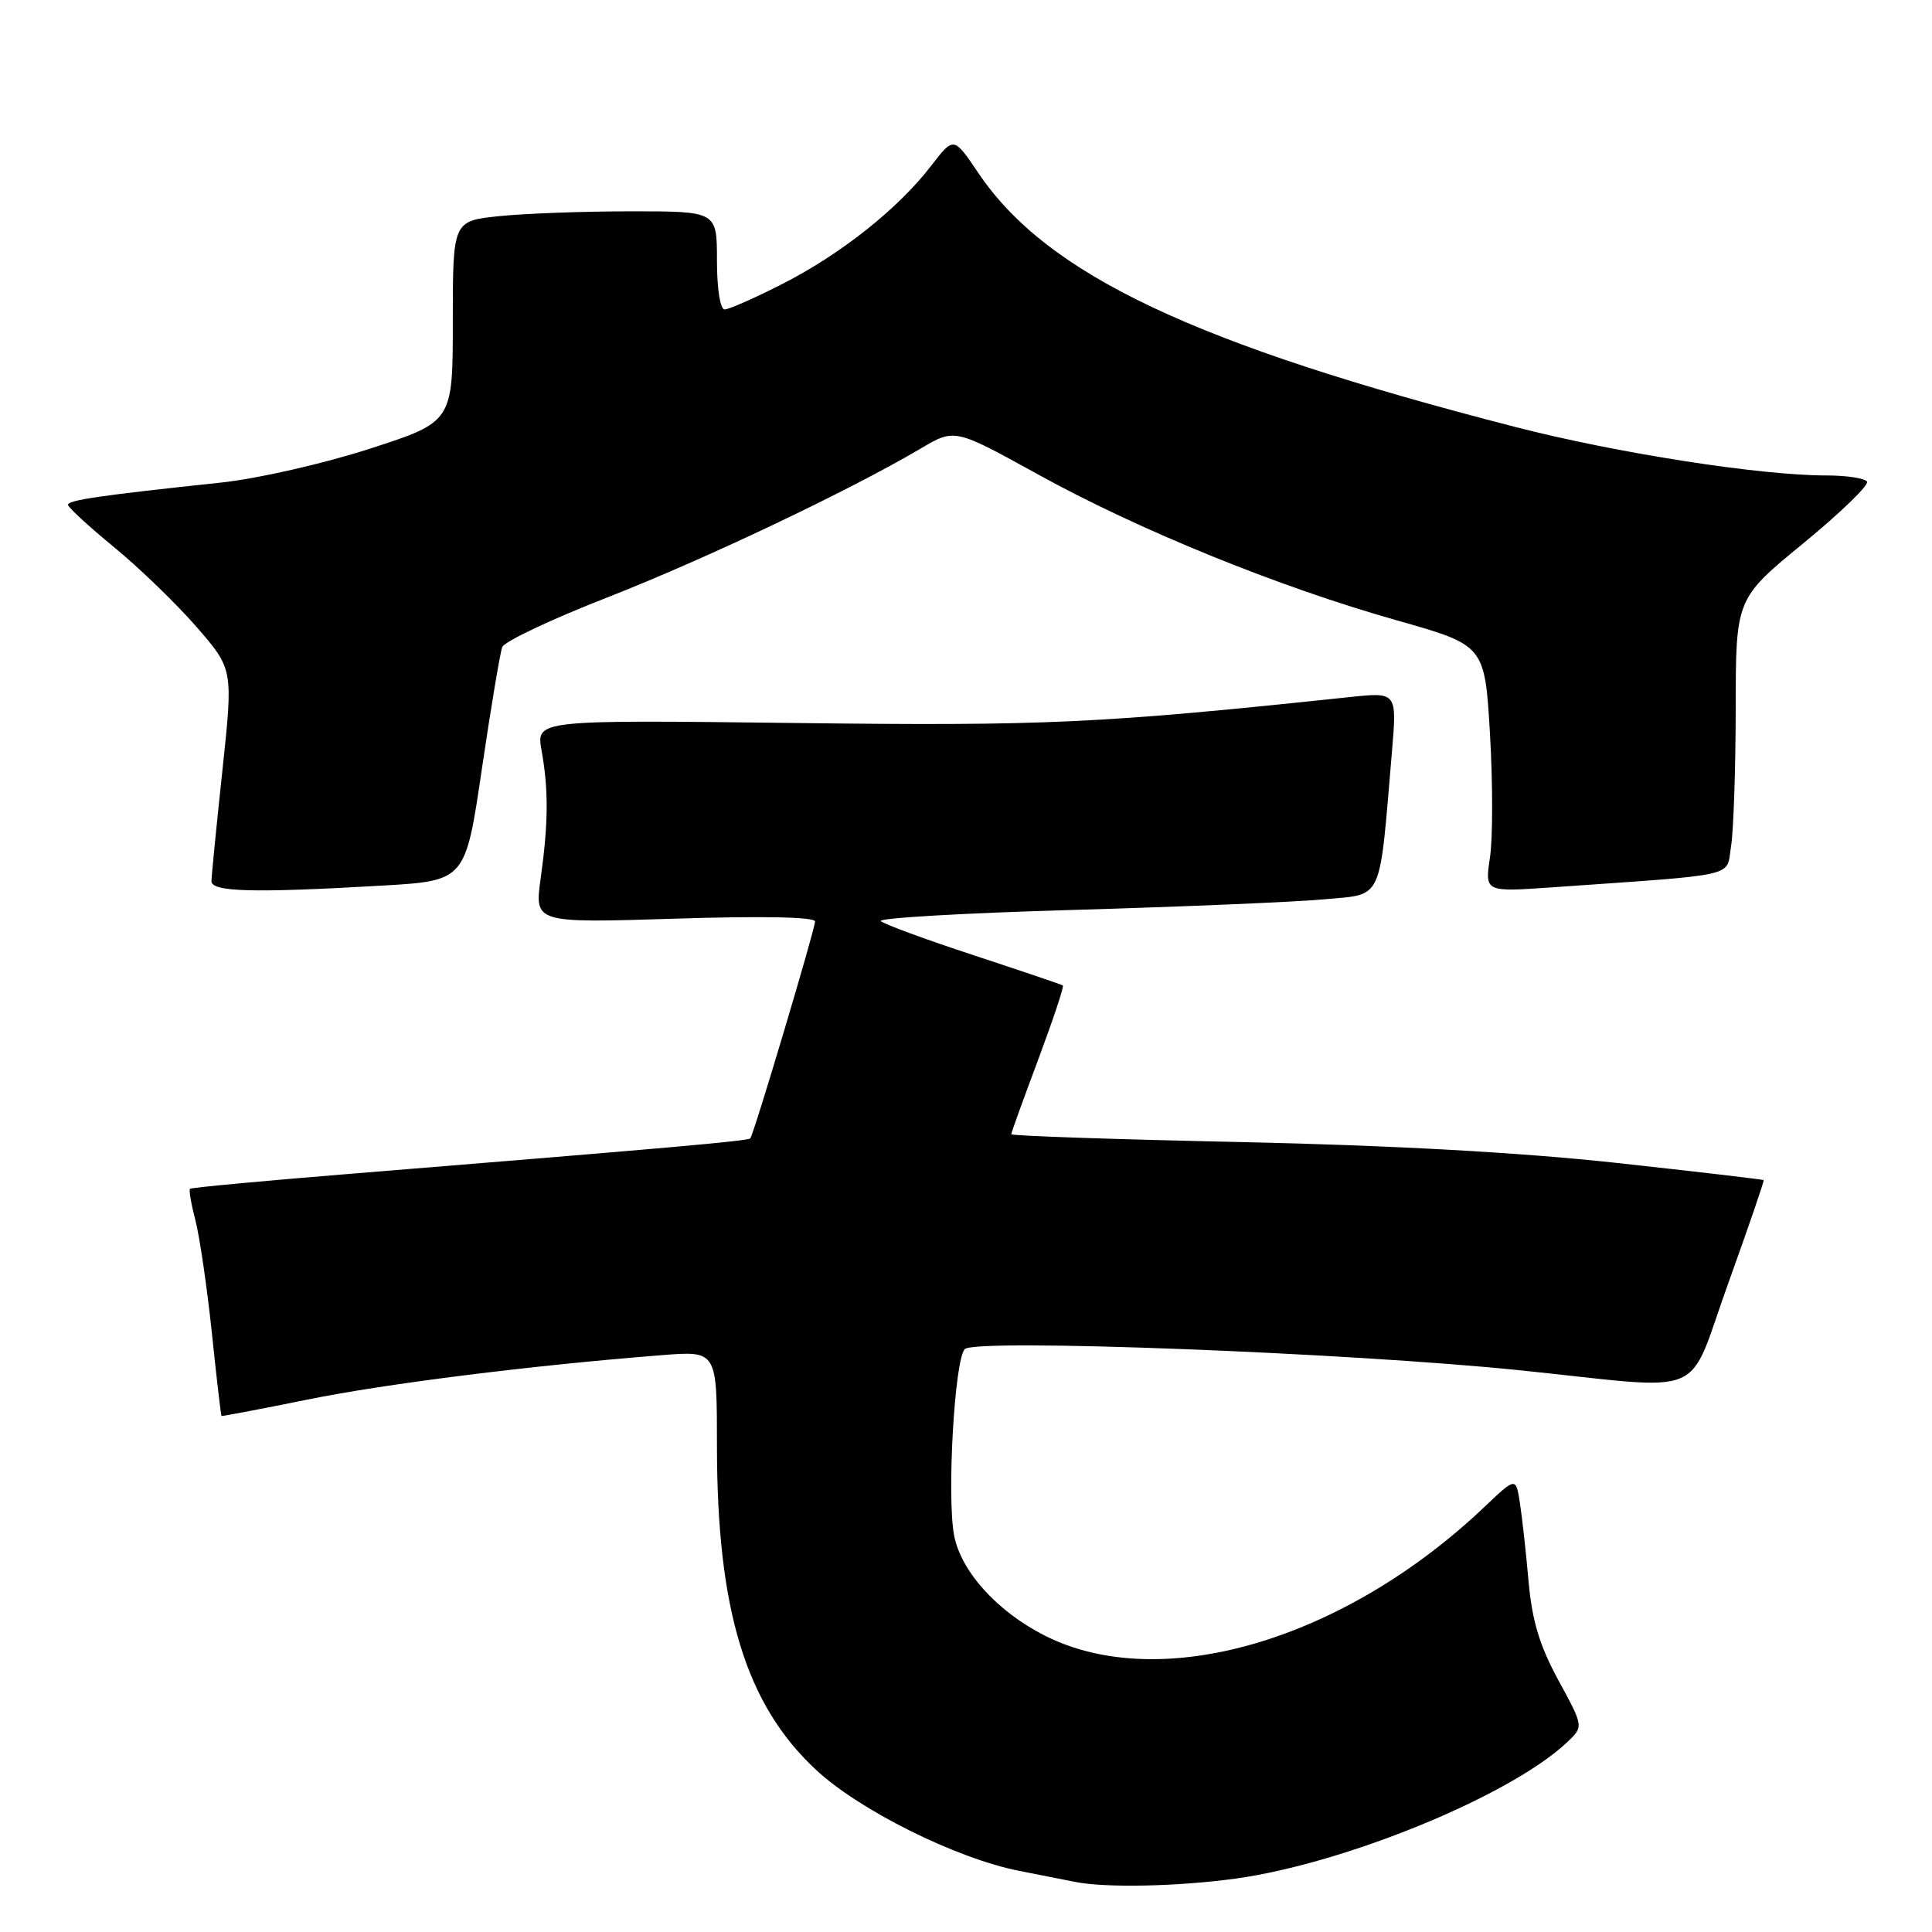 <?xml version="1.0" encoding="UTF-8" standalone="no"?>
<!DOCTYPE svg PUBLIC "-//W3C//DTD SVG 1.1//EN" "http://www.w3.org/Graphics/SVG/1.1/DTD/svg11.dtd" >
<svg xmlns="http://www.w3.org/2000/svg" xmlns:xlink="http://www.w3.org/1999/xlink" version="1.1" viewBox="0 0 256 256">
 <g >
 <path fill="currentColor"
d=" M 163.68 248.93 C 178.27 246.92 200.09 237.96 207.63 230.88 C 209.85 228.79 209.85 228.79 206.50 222.65 C 203.99 218.03 203.01 214.76 202.54 209.50 C 202.20 205.65 201.68 200.98 201.39 199.11 C 200.86 195.72 200.86 195.72 196.68 199.69 C 178.01 217.41 153.75 224.50 138.41 216.71 C 132.12 213.52 127.32 208.20 126.42 203.43 C 125.45 198.23 126.49 180.11 127.84 178.76 C 129.26 177.34 178.73 179.24 201.50 181.58 C 226.80 184.19 223.37 185.63 229.01 170.02 C 231.68 162.60 233.79 156.46 233.69 156.37 C 233.58 156.28 224.81 155.25 214.19 154.09 C 201.53 152.71 184.40 151.76 164.44 151.33 C 147.70 150.97 134.00 150.51 134.00 150.29 C 134.00 150.08 135.61 145.62 137.58 140.37 C 139.54 135.11 141.01 130.71 140.83 130.58 C 140.65 130.45 135.32 128.65 129.00 126.57 C 122.67 124.49 117.14 122.46 116.71 122.05 C 116.27 121.65 127.75 120.98 142.21 120.57 C 156.67 120.15 171.65 119.52 175.50 119.16 C 183.36 118.42 182.73 119.80 184.44 99.60 C 185.11 91.70 185.11 91.70 178.81 92.37 C 145.76 95.87 138.61 96.21 105.27 95.80 C 71.04 95.39 71.04 95.39 71.76 99.44 C 72.70 104.67 72.66 109.08 71.64 116.41 C 70.82 122.31 70.82 122.31 89.41 121.73 C 100.95 121.36 108.00 121.50 108.00 122.10 C 108.00 123.09 99.90 150.24 99.42 150.84 C 99.16 151.18 88.86 152.09 46.00 155.57 C 34.72 156.49 25.36 157.36 25.18 157.52 C 25.01 157.67 25.33 159.53 25.88 161.65 C 26.44 163.77 27.42 170.45 28.06 176.50 C 28.69 182.55 29.27 187.55 29.35 187.62 C 29.43 187.68 34.54 186.71 40.70 185.46 C 51.07 183.35 70.33 180.93 87.75 179.56 C 95.00 178.99 95.00 178.99 95.00 191.54 C 95.00 213.31 98.80 225.80 108.07 234.46 C 113.80 239.83 126.65 246.23 135.00 247.89 C 138.03 248.49 141.40 249.16 142.50 249.37 C 146.55 250.17 156.07 249.97 163.68 248.93 Z  M 50.58 117.35 C 61.67 116.71 61.67 116.71 63.85 101.89 C 65.05 93.74 66.27 86.47 66.55 85.74 C 66.83 85.00 73.12 82.03 80.53 79.14 C 93.50 74.06 112.63 64.97 122.00 59.43 C 126.50 56.77 126.50 56.77 137.50 62.84 C 150.83 70.21 169.46 77.79 185.12 82.21 C 196.74 85.50 196.74 85.50 197.43 97.25 C 197.81 103.72 197.81 111.08 197.43 113.61 C 196.74 118.20 196.74 118.20 205.62 117.58 C 230.80 115.81 228.69 116.29 229.37 112.18 C 229.70 110.15 229.98 101.94 229.99 93.91 C 230.00 79.33 230.00 79.33 238.95 71.99 C 243.87 67.95 247.67 64.27 247.39 63.82 C 247.11 63.37 244.68 63.00 241.99 63.00 C 233.21 63.00 214.22 60.04 200.72 56.56 C 158.17 45.60 138.70 36.38 129.62 22.90 C 126.37 18.08 126.37 18.08 123.38 21.97 C 119.03 27.63 111.46 33.65 103.77 37.57 C 100.08 39.46 96.59 41.00 96.02 41.00 C 95.43 41.00 95.00 38.27 95.00 34.50 C 95.00 28.00 95.00 28.00 83.65 28.00 C 77.40 28.00 69.53 28.29 66.15 28.64 C 60.00 29.28 60.00 29.28 60.00 42.59 C 60.00 55.90 60.00 55.90 48.99 59.46 C 42.83 61.45 34.13 63.43 29.24 63.95 C 13.38 65.63 9.00 66.27 9.01 66.89 C 9.01 67.22 11.76 69.75 15.11 72.50 C 18.46 75.25 23.38 80.01 26.05 83.08 C 30.90 88.66 30.90 88.66 29.47 102.08 C 28.68 109.46 28.03 116.06 28.02 116.75 C 28.00 118.19 33.51 118.34 50.58 117.35 Z "/>
</g>
</svg>
